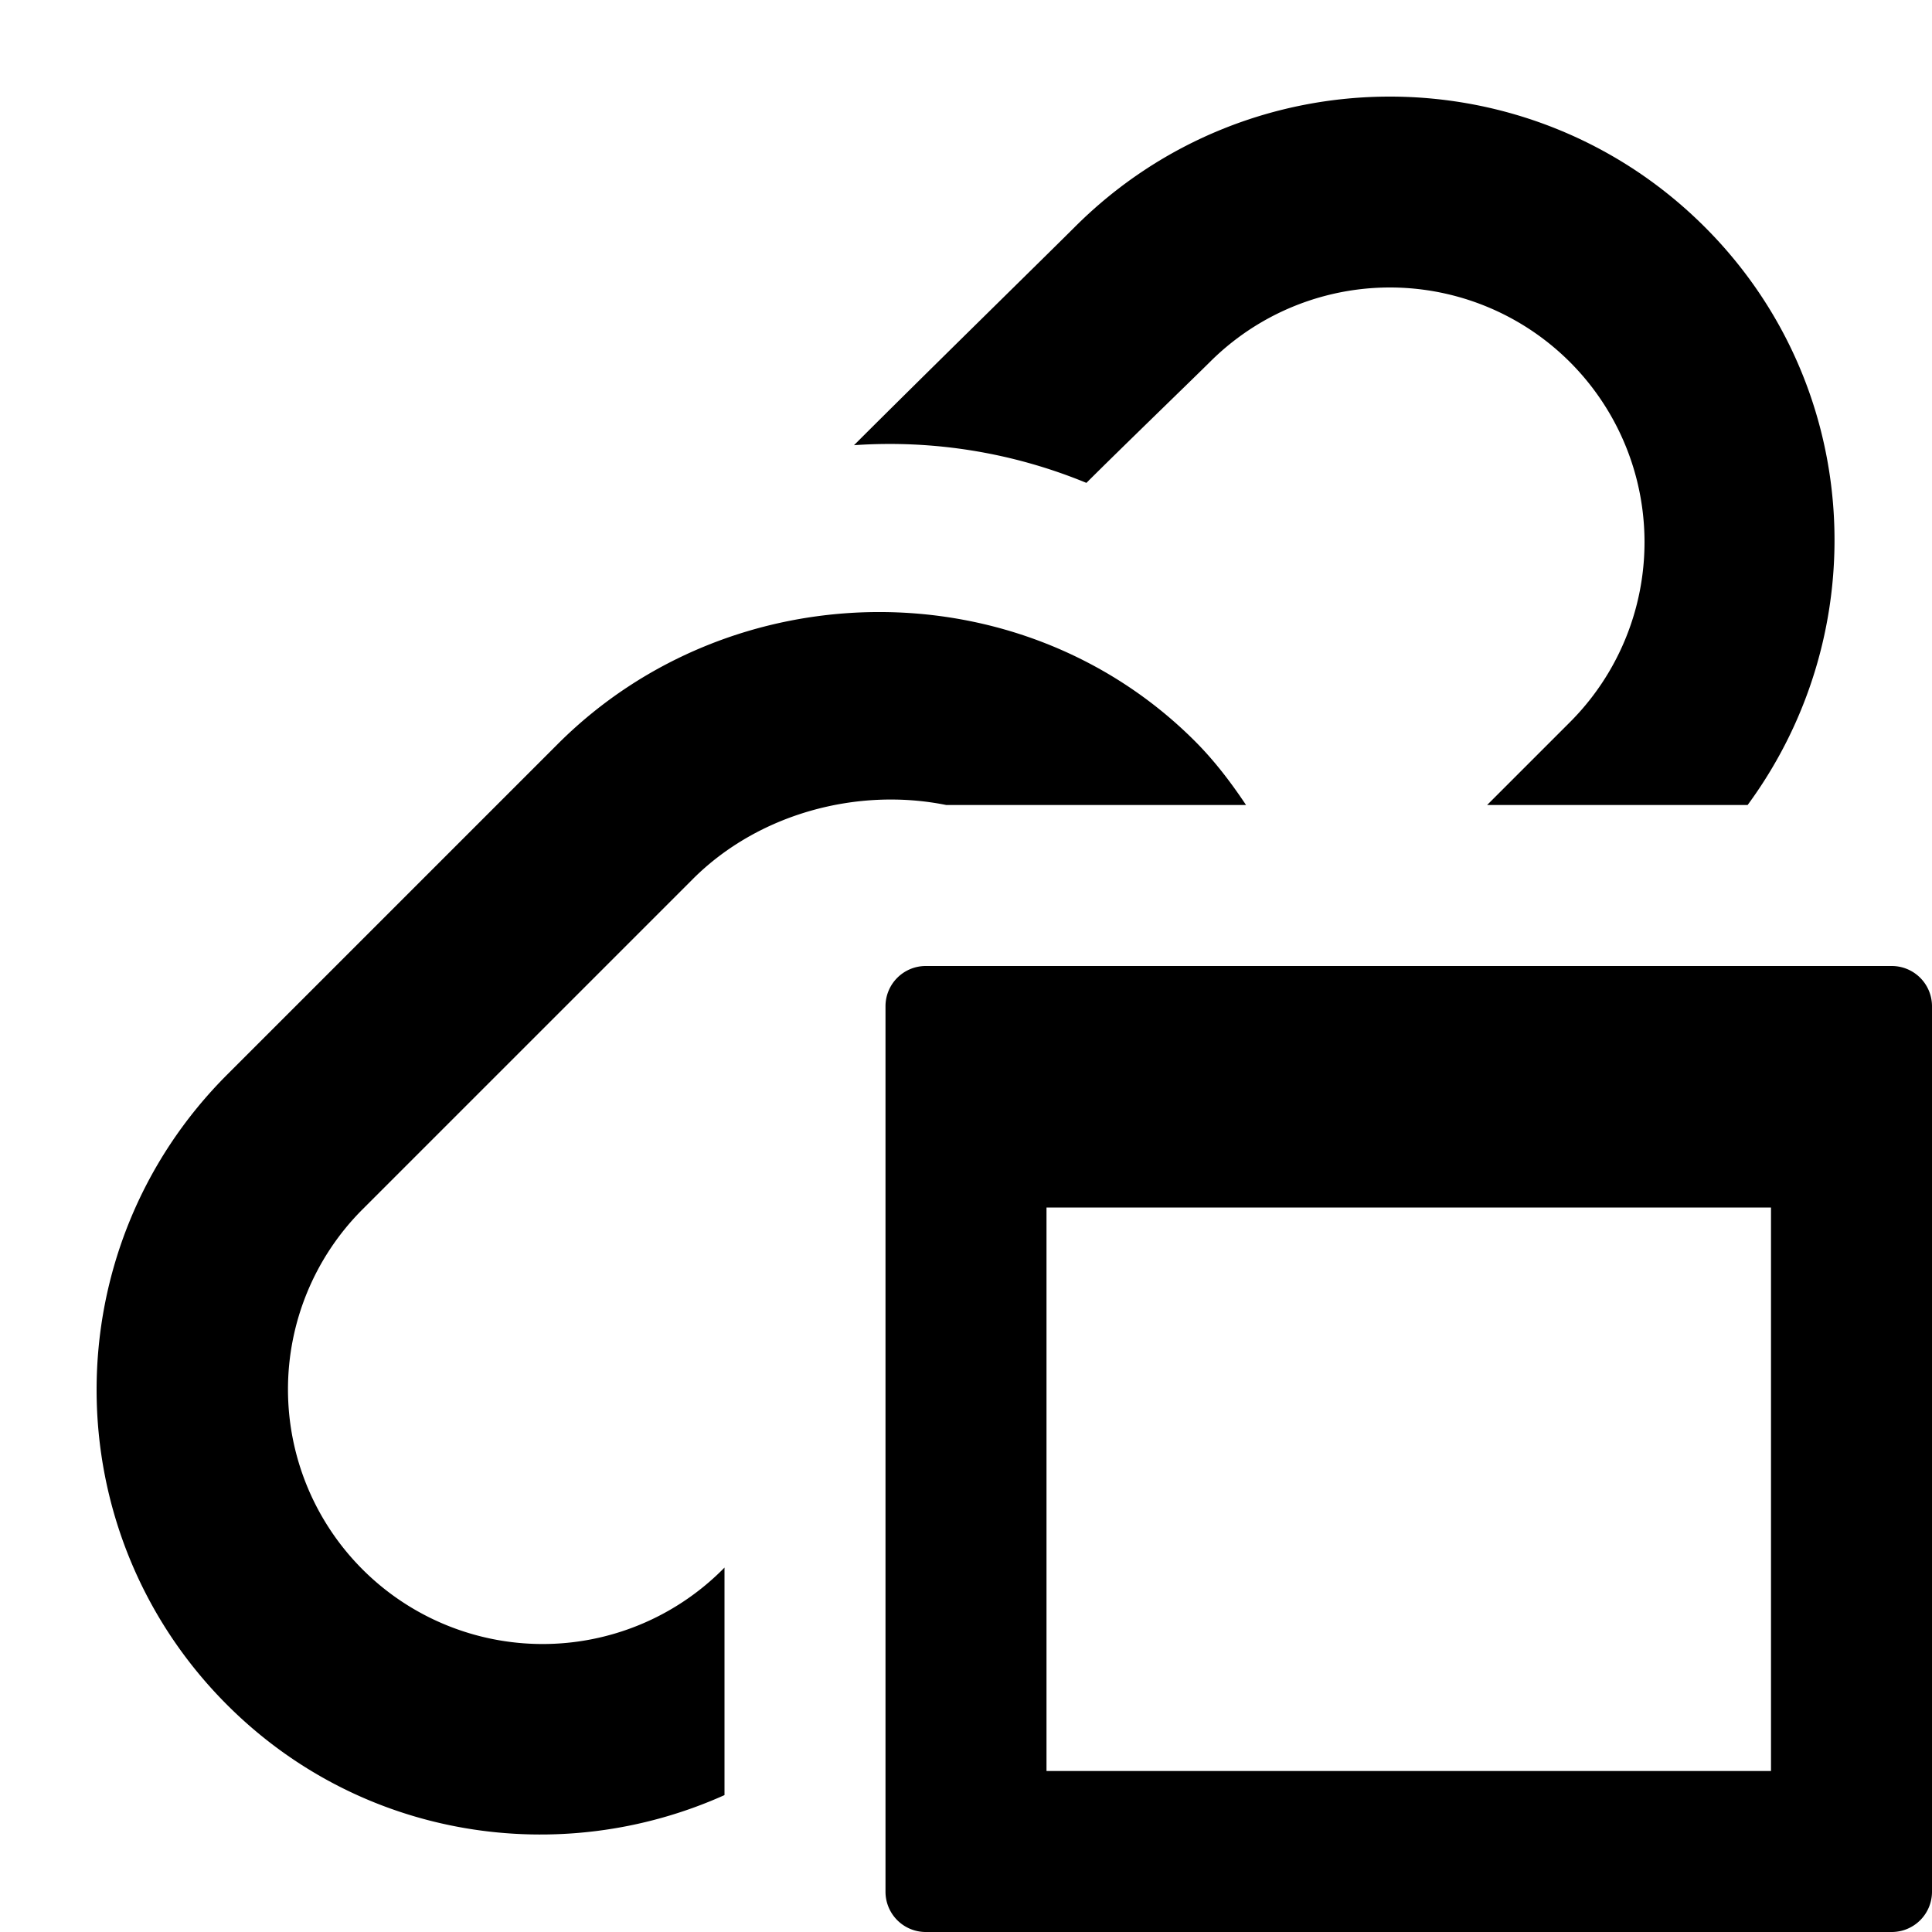 <svg xmlns="http://www.w3.org/2000/svg" width="1152" height="1152" viewBox="0 0 1152 1152"><title>LinkPage_24</title><path d="M552 576h576a24 24 0 0 1 24 24v528a24 24 0 0 1-24 24H552a24 24 0 0 1-24-24V600a24 24 0 0 1 24-24zm504 144H624v336h432V720zM647.795 287.93c19.239-19.239 65.572-64.028 73.529-71.982a151.836 151.836 0 1 1 214.729 214.728c-7.693 7.69-26.382 26.382-49.324 49.324h155.332c76.456-103.972 68.572-250.518-25.485-344.575-103.767-103.767-272.01-103.767-375.776 0-14.265 14.265-91.339 89.792-131.581 130.034a307.666 307.666 0 0 1 138.576 22.471z"/><path d="M432 934.7c-.387.393-1.028 1.052-1.324 1.348a151.836 151.836 0 0 1-214.729-214.727c25.538-25.535 171.615-171.612 197.145-197.145 39.2-39.2 98.3-54.817 151.1-44.177h178.791c-8.938-13.354-18.706-26.3-30.51-38.1-103.767-103.767-276.138-102.012-379.9 1.755L135.425 640.8c-103.767 103.767-103.767 272.01 0 375.776 80.268 80.268 198.832 97.7 296.575 53.792V934.7z"/></svg>